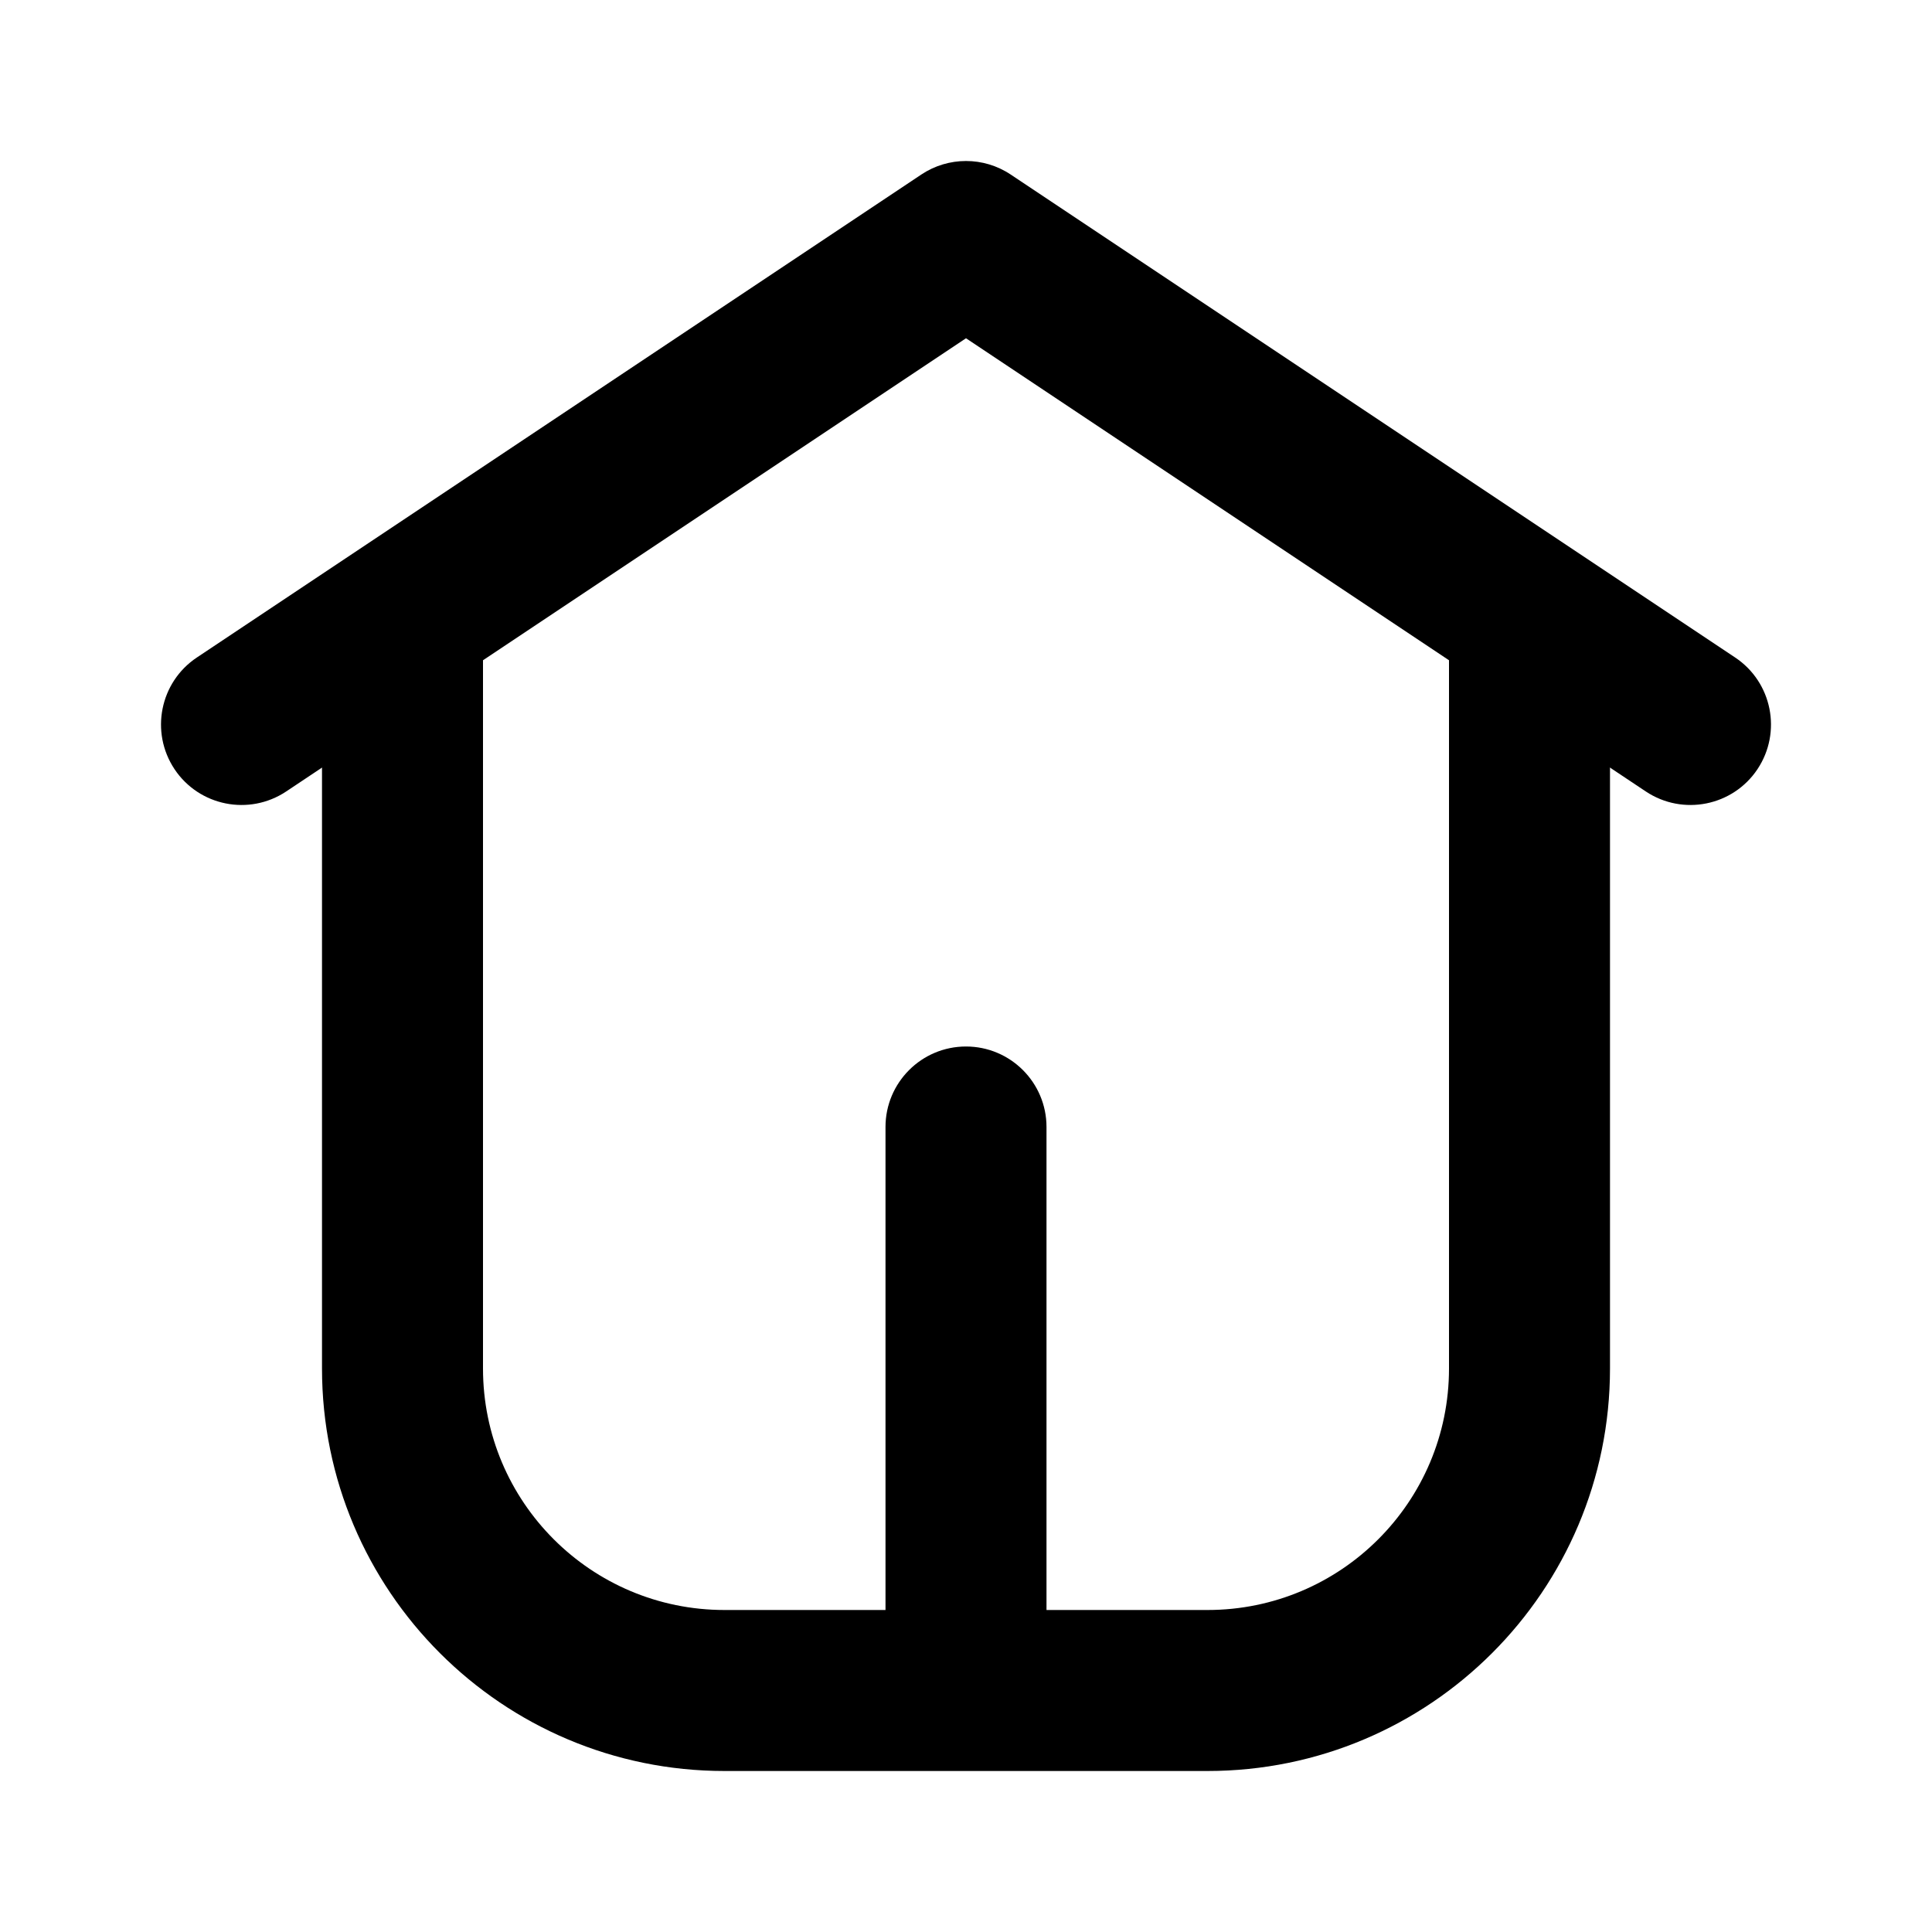 <svg width="24" height="24" viewBox="0 0 24 24" fill="none" xmlns="http://www.w3.org/2000/svg">
<path fill-rule="evenodd" clip-rule="evenodd" d="M11.445 2.168C11.781 1.944 12.219 1.944 12.555 2.168L21.555 8.168C22.014 8.474 22.138 9.095 21.832 9.555C21.526 10.014 20.905 10.138 20.445 9.832L12 4.202L3.555 9.832C3.095 10.138 2.474 10.014 2.168 9.555C1.862 9.095 1.986 8.474 2.445 8.168L11.445 2.168Z" fill="black"/>
<path fill-rule="evenodd" clip-rule="evenodd" d="M5 7C5.552 7 6 7.448 6 8V17C6 18.657 7.343 20 9 20H11V14C11 13.448 11.448 13 12 13C12.552 13 13 13.448 13 14V20H15C16.657 20 18 18.657 18 17V8C18 7.448 18.448 7 19 7C19.552 7 20 7.448 20 8V17C20 19.761 17.761 22 15 22H9C6.239 22 4 19.761 4 17V8C4 7.448 4.448 7 5 7Z" fill="black"/>
</svg>
